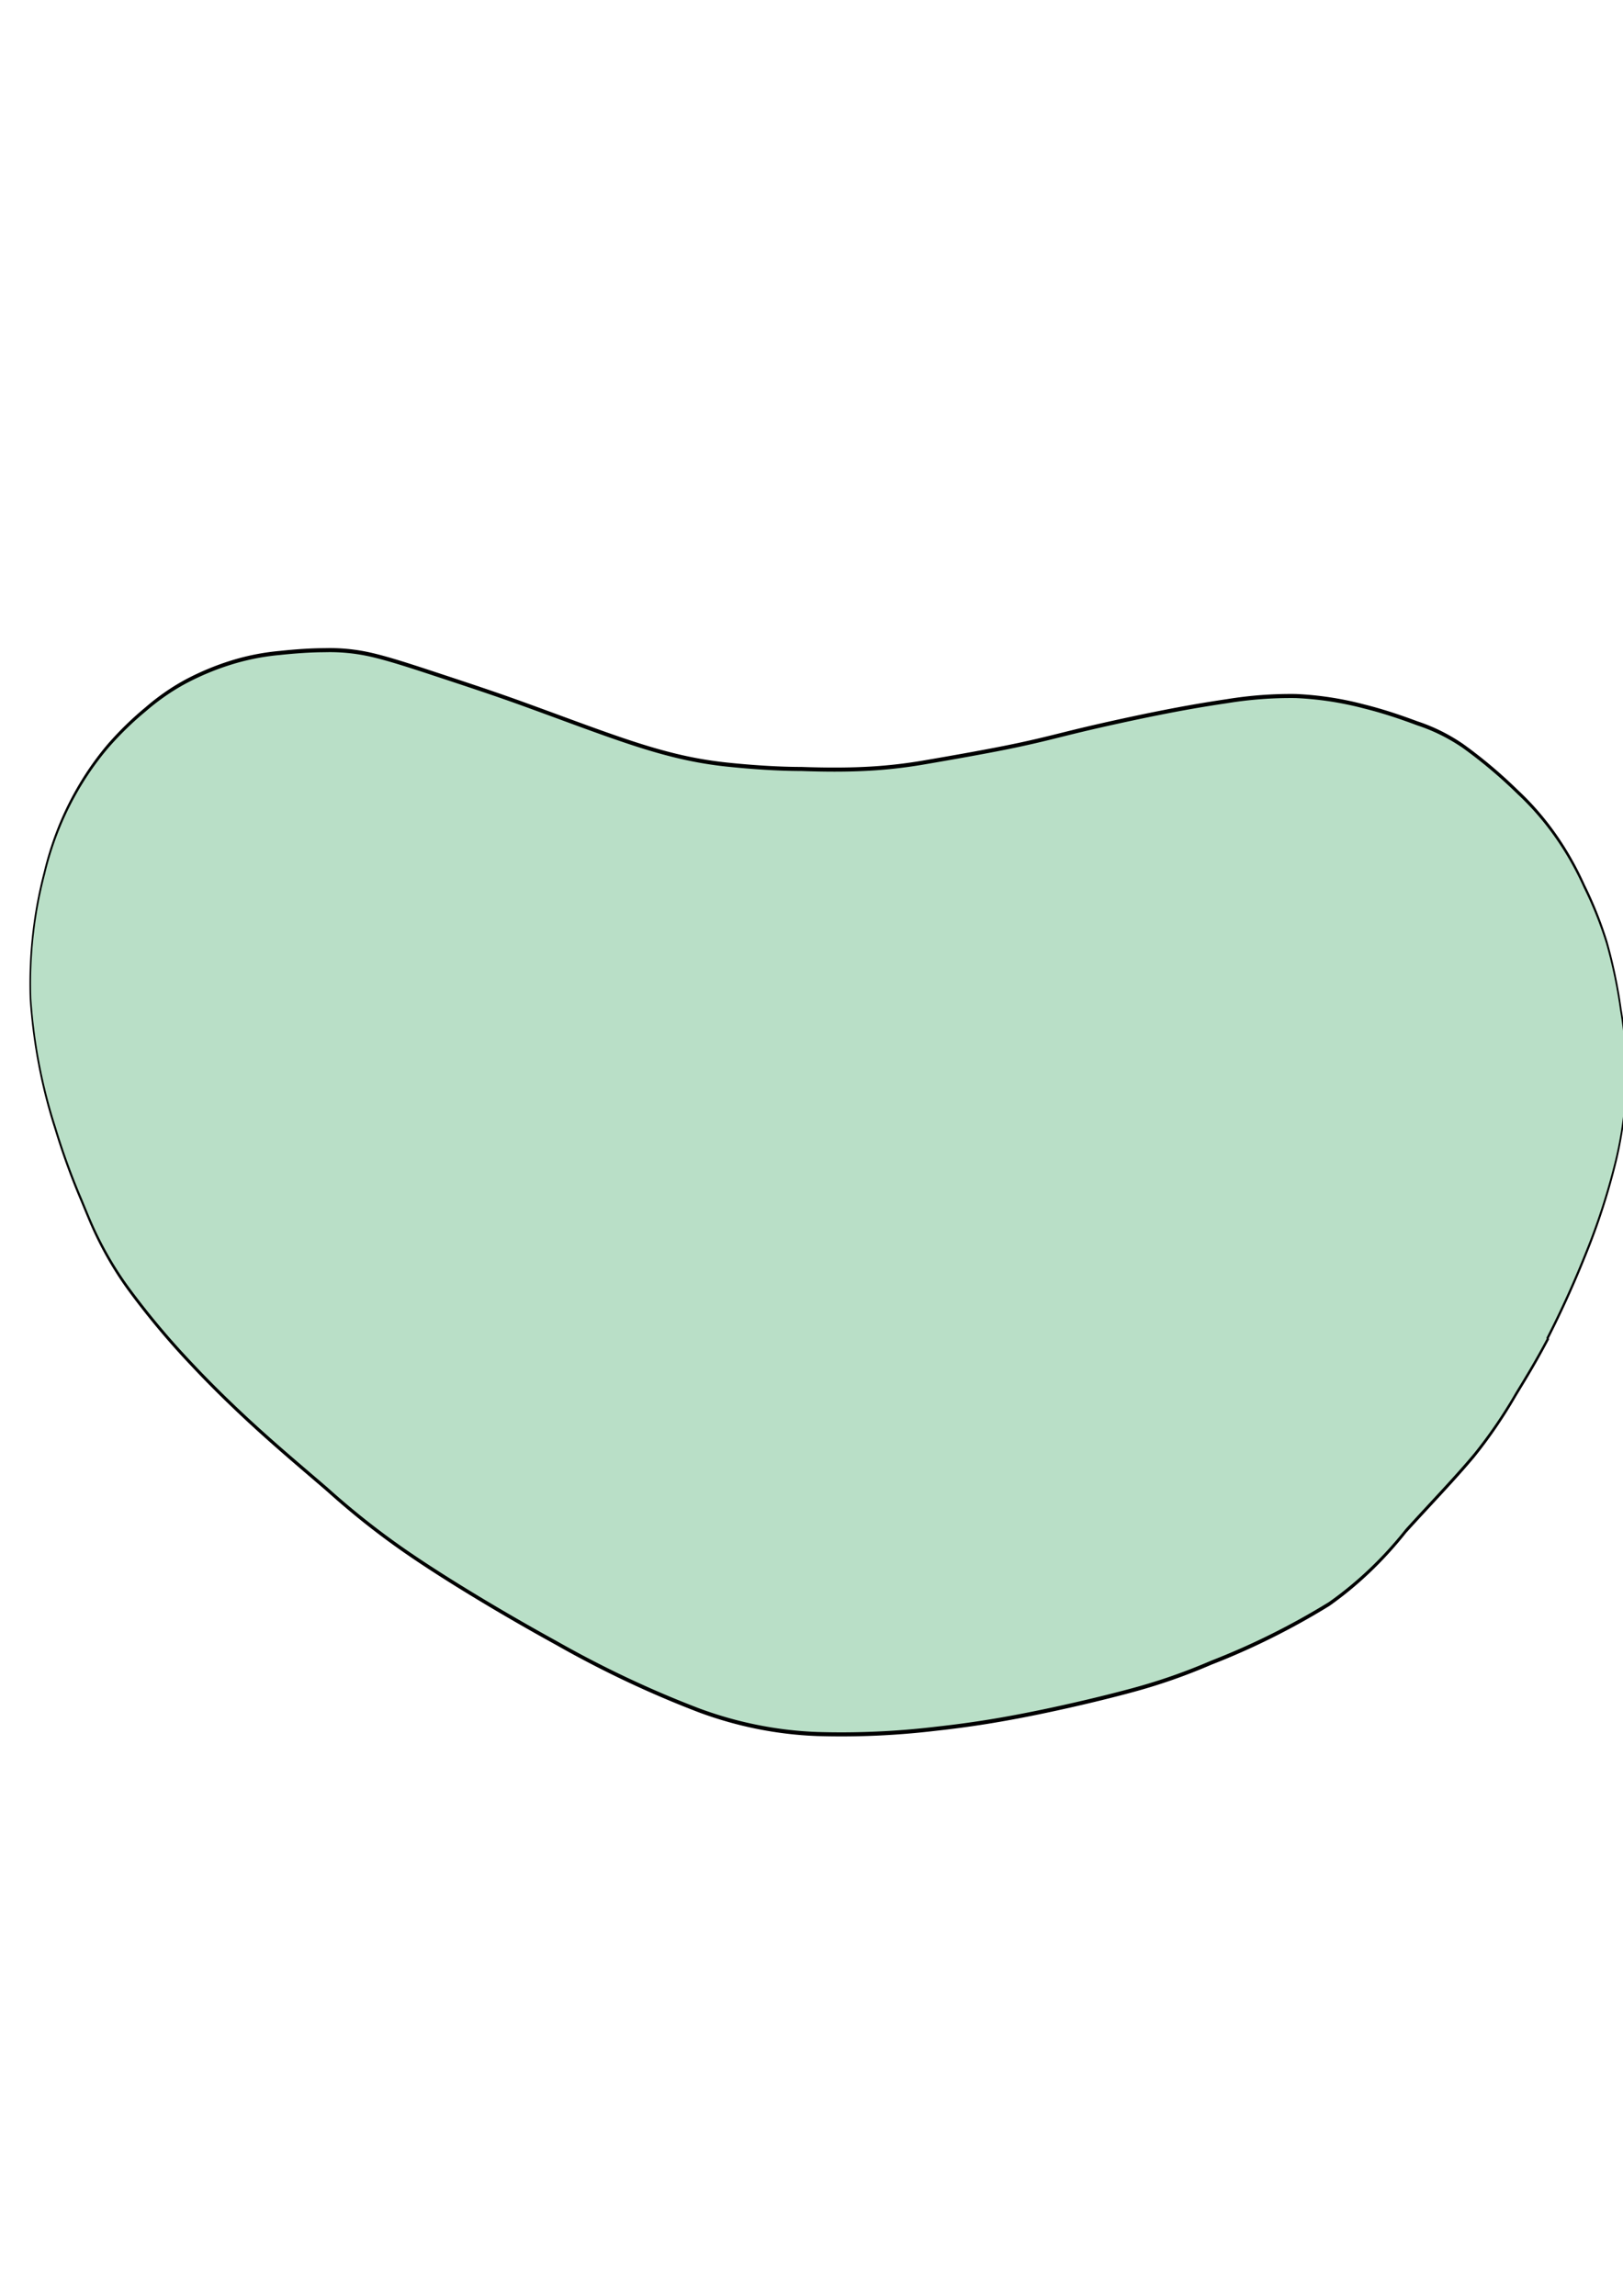 <?xml version="1.0" encoding="UTF-8" standalone="no"?>
<svg
   xmlns:dc="http://purl.org/dc/elements/1.1/"
   xmlns:cc="http://creativecommons.org/ns#"
   xmlns:rdf="http://www.w3.org/1999/02/22-rdf-syntax-ns#"
   xmlns:svg="http://www.w3.org/2000/svg"
   xmlns="http://www.w3.org/2000/svg"
   xmlns:sodipodi="http://sodipodi.sourceforge.net/DTD/sodipodi-0.dtd"
   xmlns:inkscape="http://www.inkscape.org/namespaces/inkscape"
   width="210mm"
   height="297mm"
   viewBox="0 0 210 297"
   version="1.1"
   id="svg8"
   inkscape:version="1.0.1 (3bc2e813f5, 2020-09-07)"
   sodipodi:docname="vakuola.svg">
  <defs
     id="defs2" />
  <sodipodi:namedview
     id="base"
     pagecolor="#ffffff"
     bordercolor="#666666"
     borderopacity="1.0"
     inkscape:pageopacity="0.0"
     inkscape:pageshadow="2"
     inkscape:zoom="0.35"
     inkscape:cx="-408.99217"
     inkscape:cy="569.59238"
     inkscape:document-units="mm"
     inkscape:current-layer="g6258"
     inkscape:document-rotation="0"
     showgrid="false"
     inkscape:window-width="1920"
     inkscape:window-height="1001"
     inkscape:window-x="-9"
     inkscape:window-y="-9"
     inkscape:window-maximized="1" />
  <g
     inkscape:label="Layer 1"
     inkscape:groupmode="layer"
     id="layer1">
    <g
       id="g6258"
       transform="matrix(0.492,0,0,1.261,-114.719,-124.362)">
      <g
         id="g6123-7"
         transform="translate(208.415,87.351)" />
      <path
         class="cls-35"
         d="m 640.167,235.894 a 207.762,96.361 0 0 0 10.106,-8.701 131.212,60.857 0 0 0 7.873,-9.504 73.702,34.184 0 0 0 2.792,-8.39 75.545,35.038 0 0 0 -1.508,-7.083 95.422,44.257 0 0 0 -3.713,-6.914 77.387,35.893 0 0 0 -5.891,-5.749 65.969,30.597 0 0 0 -17.448,-9.646 122.39,56.765 0 0 0 -14.545,-4.778 51.508,23.89 0 0 0 -11.865,-2.292 c -4.02,-0.583 -8.654,-1.217 -14.126,-1.748 a 100.084,46.42 0 0 0 -17.923,-1.062 124.065,57.542 0 0 0 -18.118,0.531 c -5.835,0.336 -11.418,0.712 -18.063,1.23 -6.644,0.518 -14.35,1.178 -20.184,1.722 -5.835,0.544 -9.743,0.971 -16.75,1.554 -7.007,0.583 -17.421,1.295 -24.595,1.774 A 150.392,69.753 0 0 1 460.266,177.51 q -7.091,0.13 -16.36,0 c -6.198,0 -13.149,-0.194 -18.984,-0.427 a 119.766,55.548 0 0 1 -15.466,-1.075 c -4.969,-0.492 -10.162,-1.139 -16.751,-2.046 -6.589,-0.906 -14.433,-2.059 -22.334,-3.172 -7.901,-1.114 -16.025,-2.149 -22.864,-3.03 -6.84,-0.88 -12.479,-1.593 -17.058,-1.994 a 57.37,26.609 0 0 0 -11.949,-0.44 c -3.853,0 -8.068,0.13 -11.809,0.285 a 72.027,33.407 0 0 0 -11.167,0.803 77.89,36.126 0 0 0 -13.456,2.111 60.162,27.904 0 0 0 -10.664,2.888 79.984,37.097 0 0 0 -9.715,3.69 66.025,30.623 0 0 0 -9.101,5.179 62.675,29.069 0 0 0 -7.733,7.899 82.133,38.094 0 0 0 -3.657,12.948 103.099,47.818 0 0 0 6.449,13.168 140.034,64.949 0 0 0 6.979,7.497 c 1.759,1.657 2.792,2.68 4.578,4.066 a 75.377,34.96 0 0 0 8.375,5.309 185.986,86.262 0 0 0 15.941,7.394 c 6.058,2.525 12.479,4.92 18.481,7.031 6.002,2.111 11.669,3.962 17.365,5.879 a 203.965,94.6 0 0 0 21.636,6.63 c 10.162,2.706 24.735,6.125 38.442,9.064 a 300.085,139.181 0 0 0 37.772,6.953 116.751,54.15 0 0 0 30.905,2.395 249.61,115.771 0 0 0 31.268,-0.544 c 9.659,-0.414 17.756,-0.945 26.522,-1.644 8.766,-0.699 18.23,-1.58 25.293,-2.331 a 171.916,79.736 0 0 0 20.575,-2.81 208.404,96.659 0 0 0 30.933,-6.008 93.049,43.157 0 0 0 20.184,-7.497 c 6.002,-2.59 12.954,-5.399 18.007,-7.769 A 107.734,49.968 0 0 0 631.875,241.643 c 2.792,-1.787 5.193,-3.315 8.375,-5.658 z"
         id="path3515"
         style="fill:#b9dfc7;fill-rule:evenodd;stroke:#000000;stroke-width:0.418px;stroke-miterlimit:22.93" />
    </g>
  </g>
</svg>
